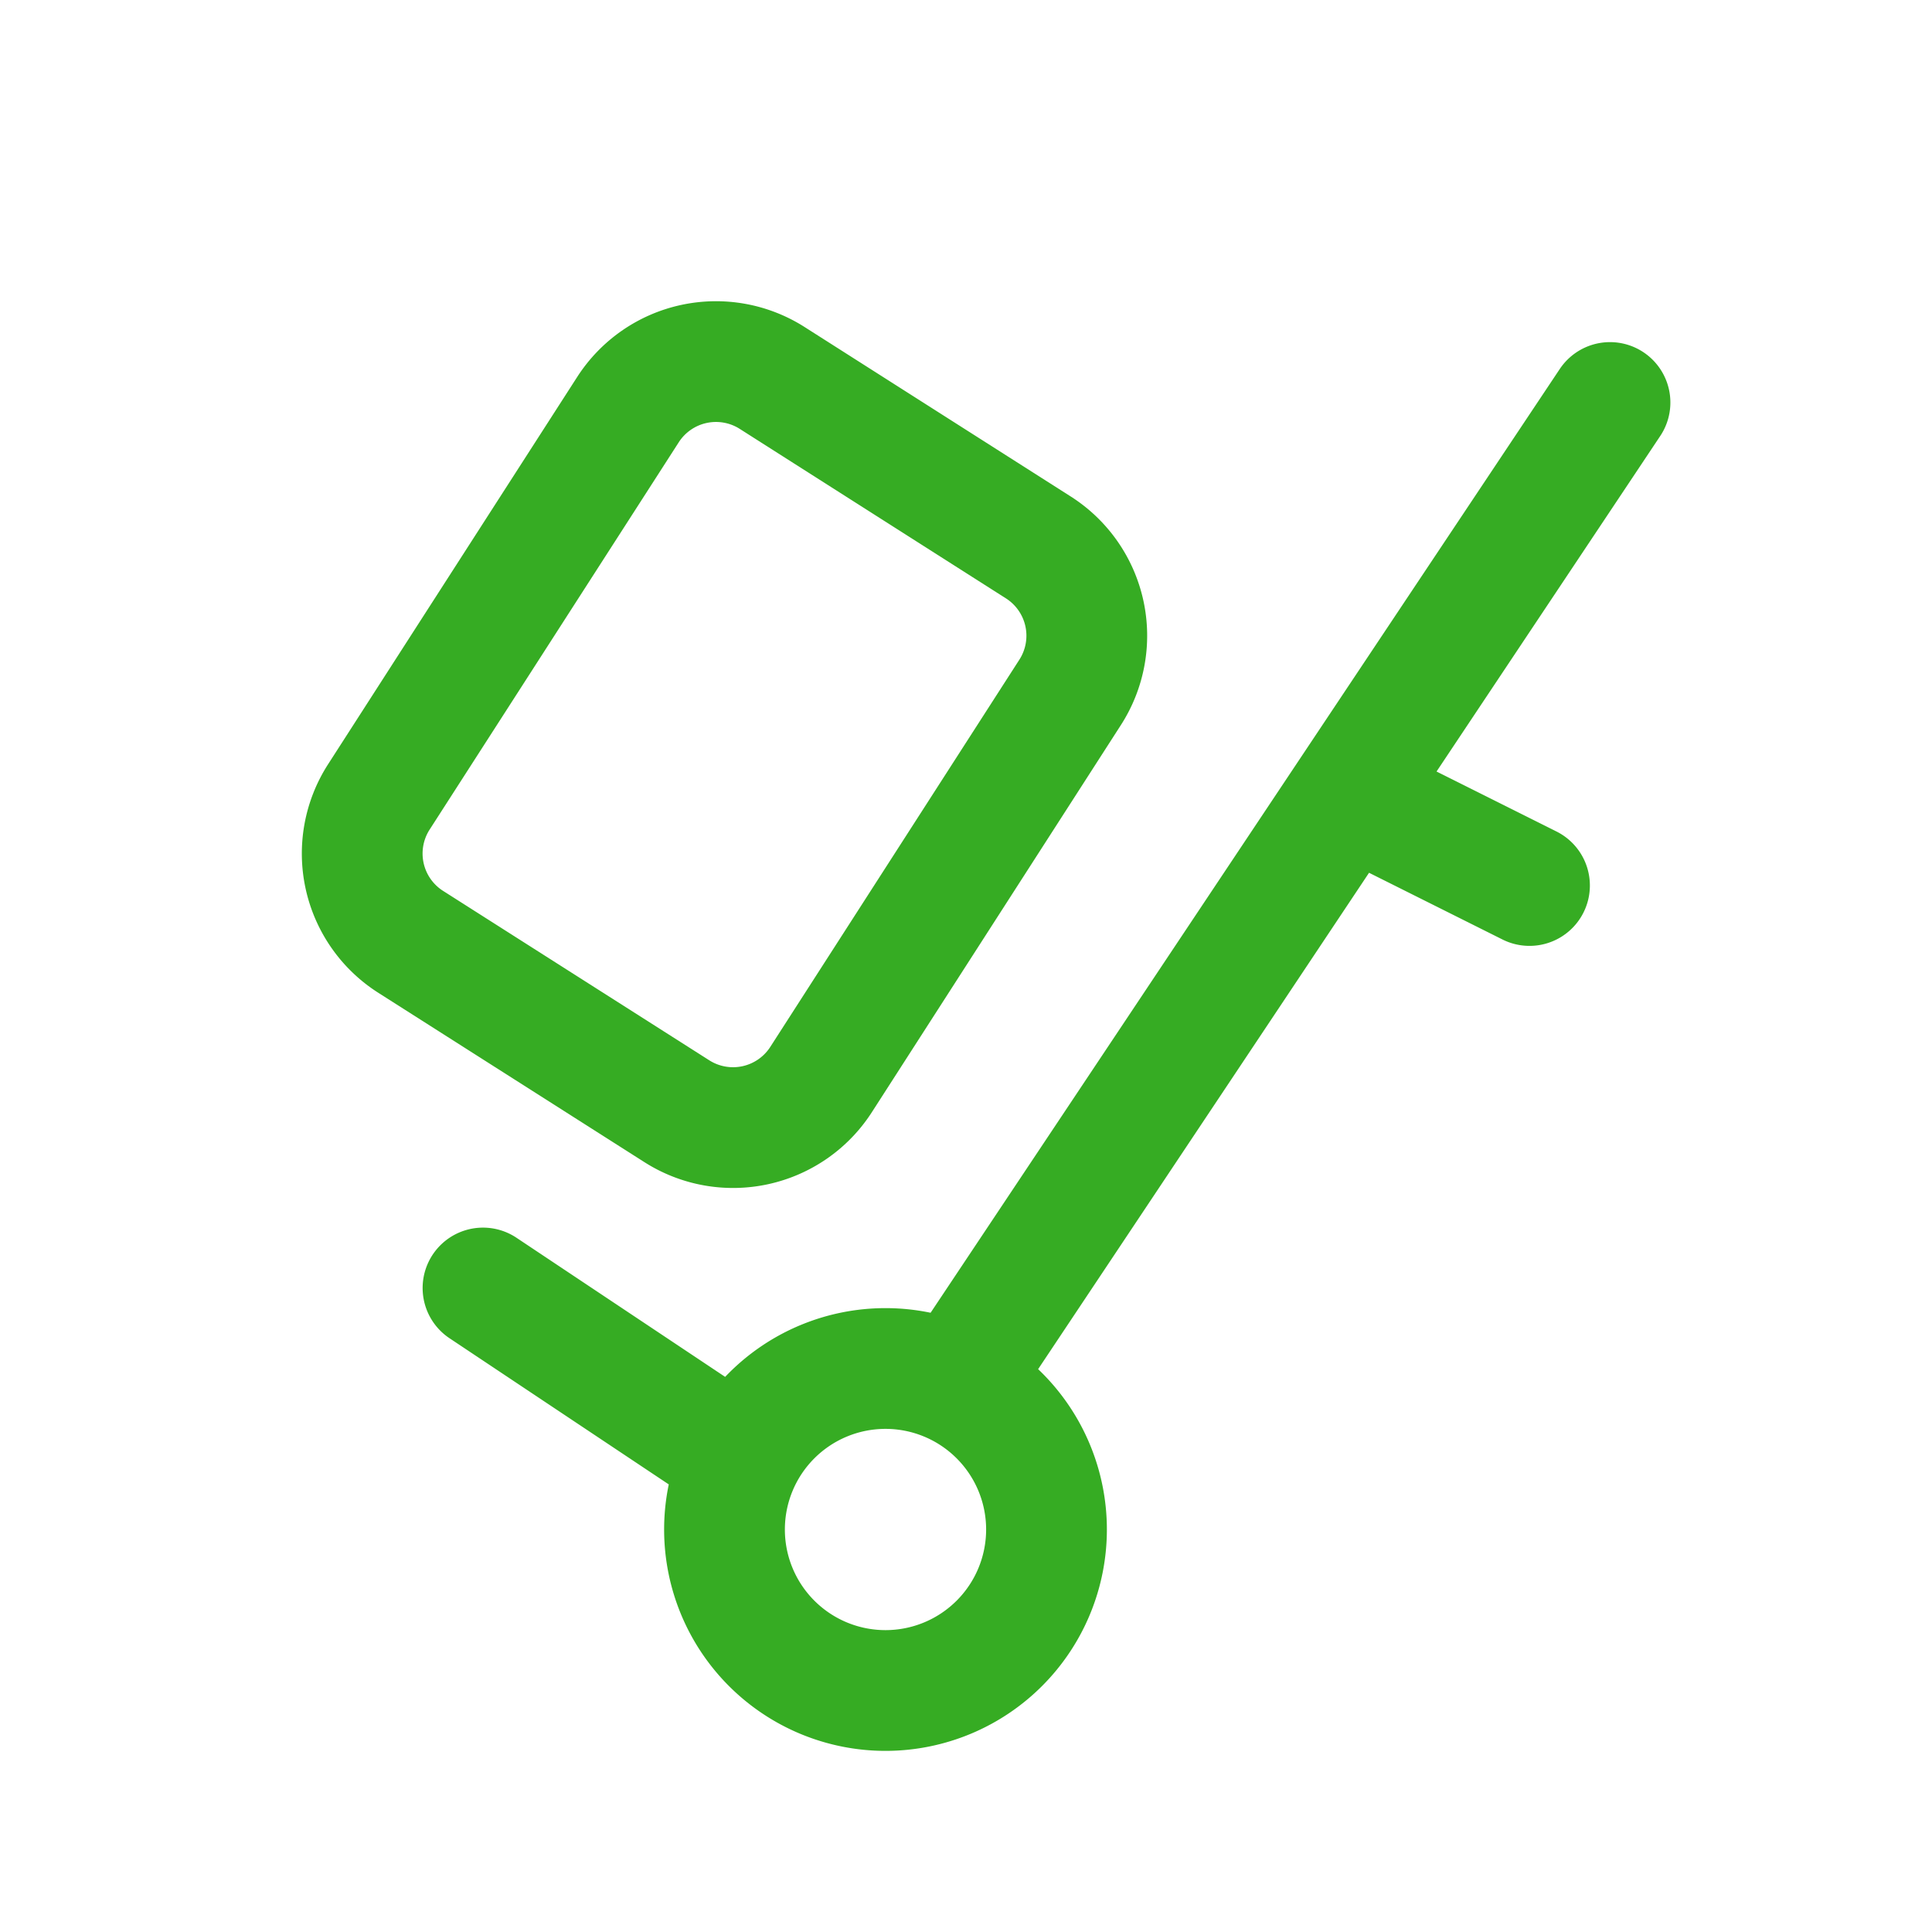 <svg width="24" height="24" fill="none" xmlns="http://www.w3.org/2000/svg"><path d="M9 19a2 2 0 104 0 2 2 0 00-4 0zm-3-3l3 2m3-1l8-12m-3 5l2 1M9.592 4.695L12.898 6.8a1.3 1.3 0 01.396 1.8L10.2 13.41a1.3 1.3 0 01-1.792.394L5.102 11.7a1.3 1.3 0 01-.396-1.8L7.8 5.09a1.3 1.3 0 011.792-.395z" stroke="#36AC23" stroke-width="1.5" stroke-linecap="round" stroke-linejoin="round"/></svg>